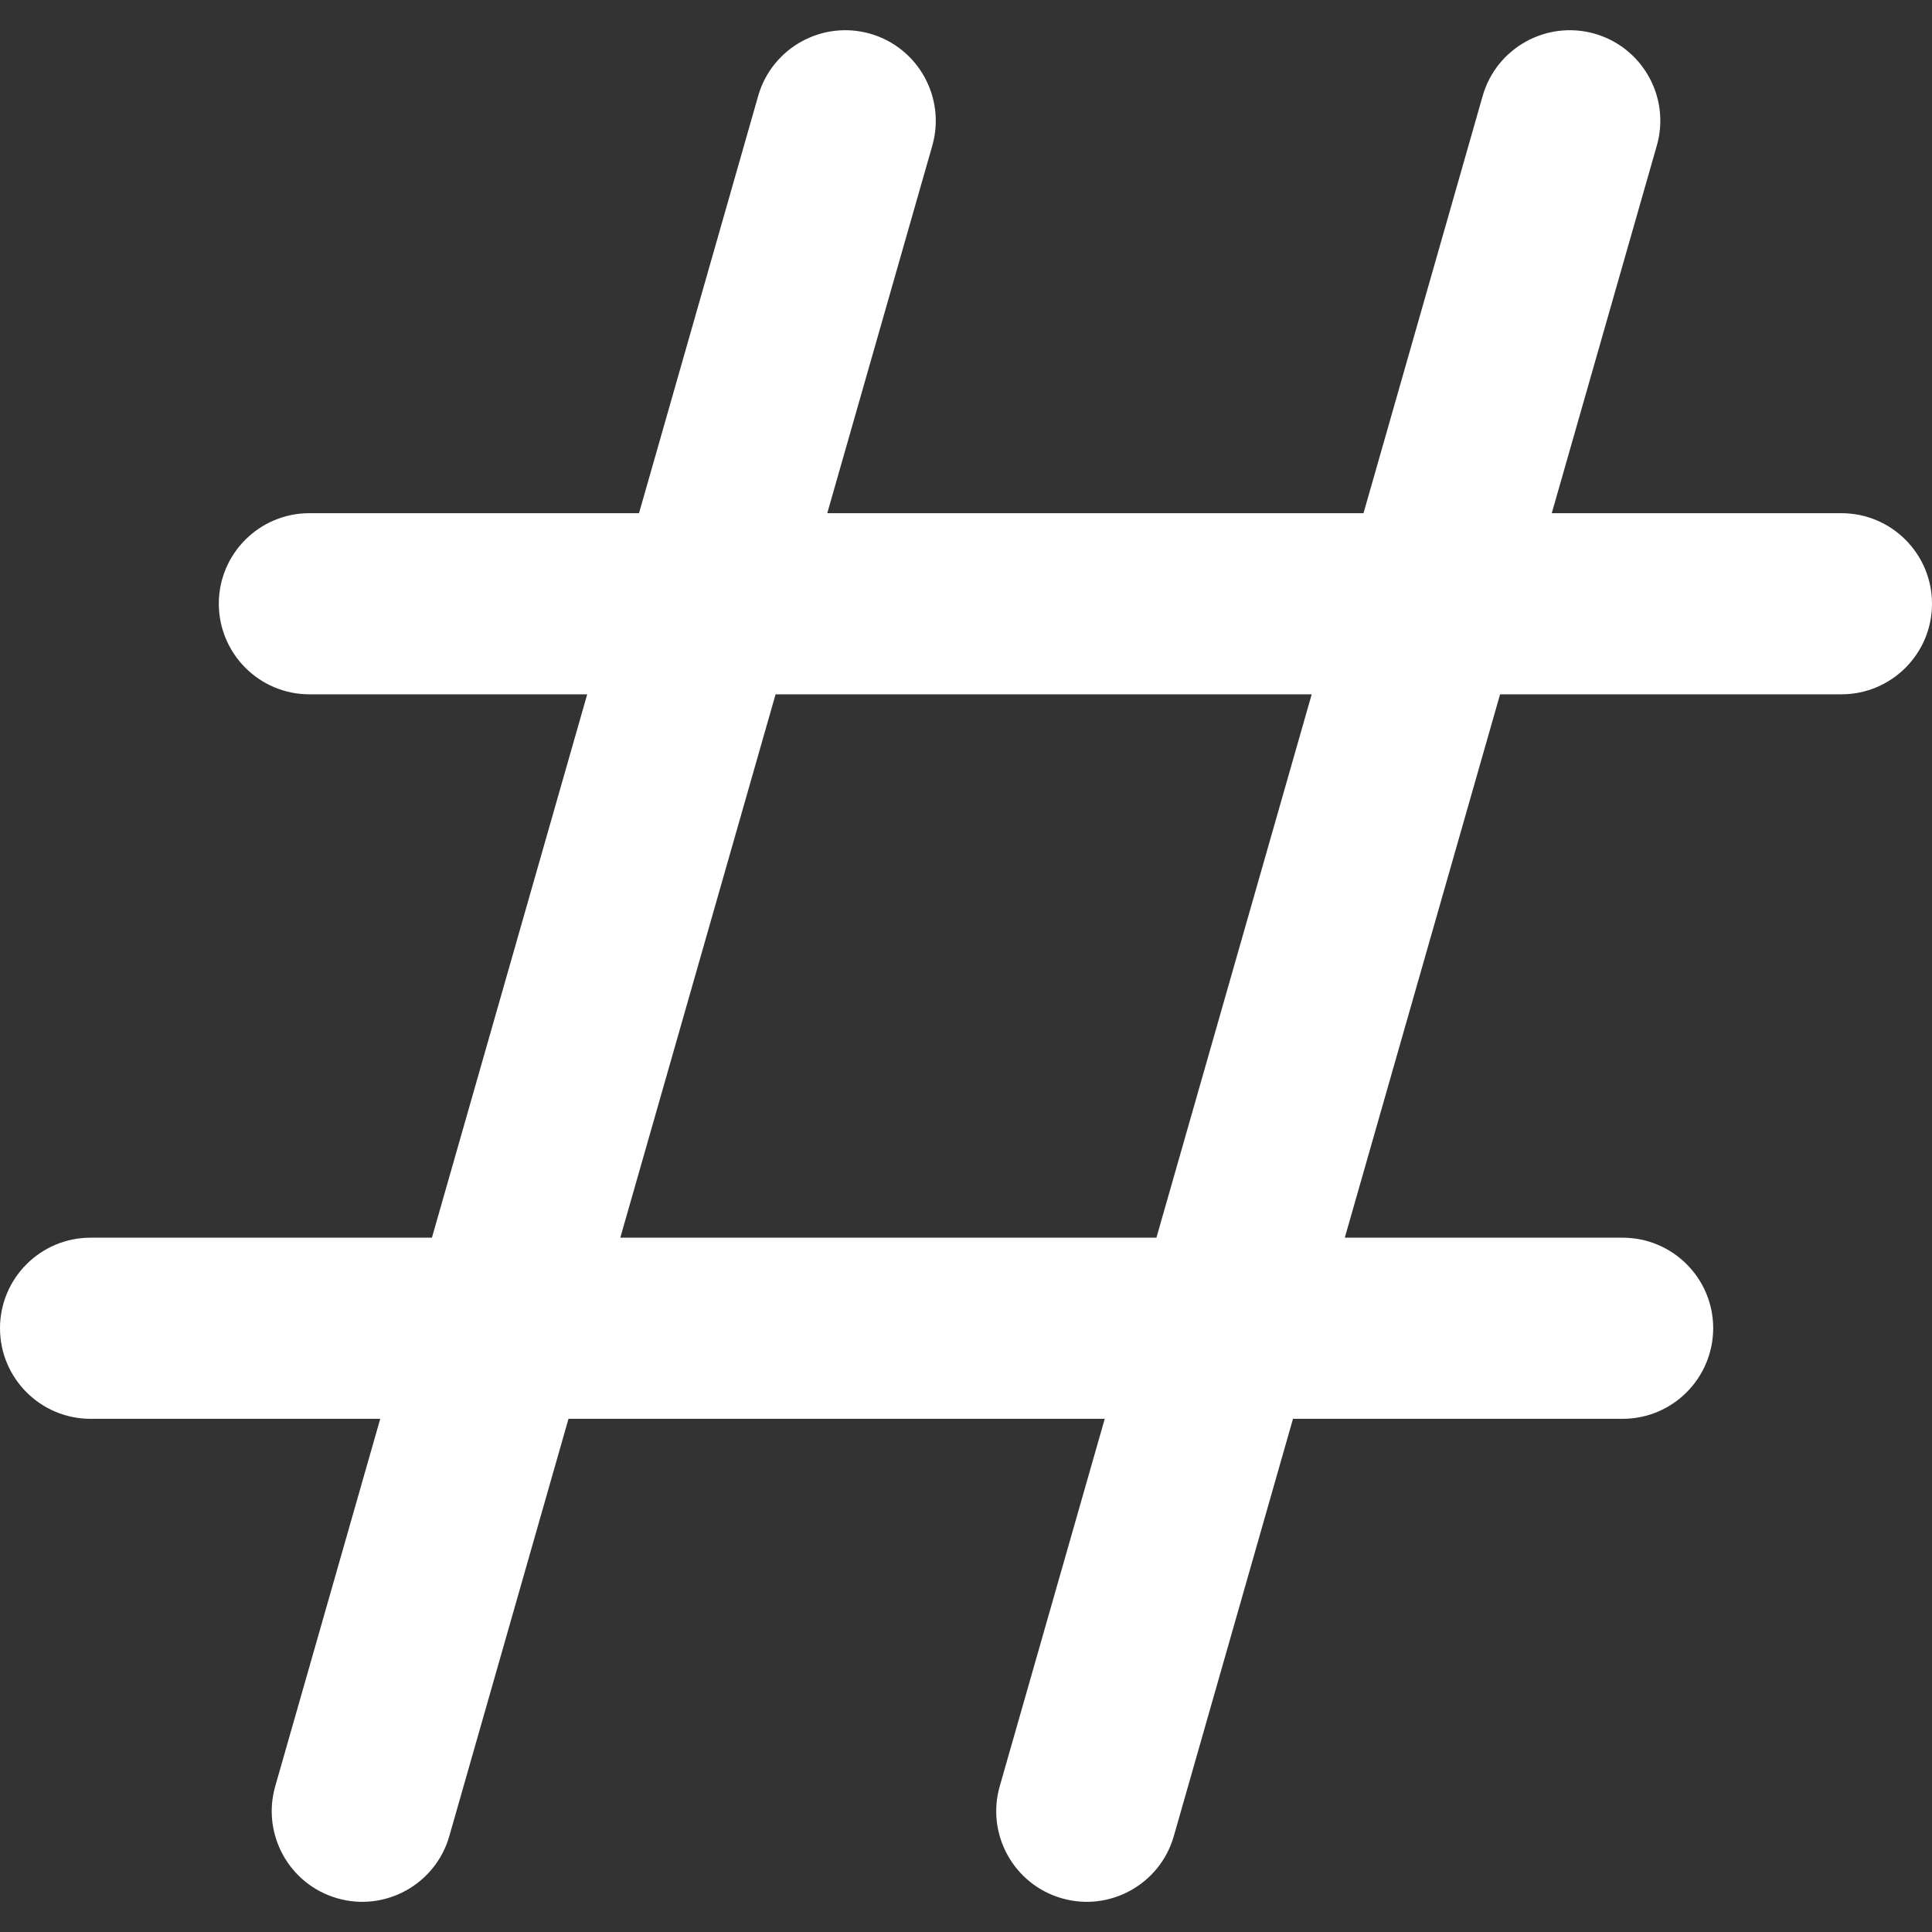 <svg width="16" height="16" viewBox="0 0 16 16" fill="none" xmlns="http://www.w3.org/2000/svg">
<rect x="0" y="0" width="16" height="16" fill="#333333" stroke="none"/>
<g clip-path="url(#clip0_274_1692)">
<path d="M12.279 0.794C12.393 0.396 12.808 0.166 13.206 0.279C13.604 0.393 13.835 0.808 13.721 1.206L12.851 4.25H15.25C15.664 4.25 16 4.586 16 5C16 5.414 15.664 5.75 15.25 5.75H12.423L11.137 10.25H13.438C13.852 10.25 14.188 10.586 14.188 11C14.187 11.414 13.852 11.75 13.438 11.75H10.708L9.721 15.206C9.607 15.604 9.192 15.835 8.794 15.721C8.396 15.607 8.166 15.192 8.279 14.794L9.149 11.75H4.708L3.721 15.206C3.607 15.604 3.192 15.835 2.794 15.721C2.396 15.607 2.166 15.192 2.279 14.794L3.149 11.75H0.75C0.336 11.75 0 11.414 0 11C0 10.586 0.336 10.25 0.75 10.25H3.577L4.863 5.75H2.562C2.148 5.75 1.813 5.414 1.812 5C1.812 4.586 2.148 4.25 2.562 4.25H5.292L6.279 0.794C6.393 0.396 6.808 0.166 7.206 0.279C7.604 0.393 7.834 0.808 7.721 1.206L6.851 4.25H11.292L12.279 0.794ZM6.423 5.75L5.137 10.25H9.577L10.863 5.75H6.423Z" fill="white"/>
</g>
<defs>
<clipPath id="clip0_274_1692">
<rect width="16" height="16" fill="white"/>
</clipPath>
</defs>
</svg>
